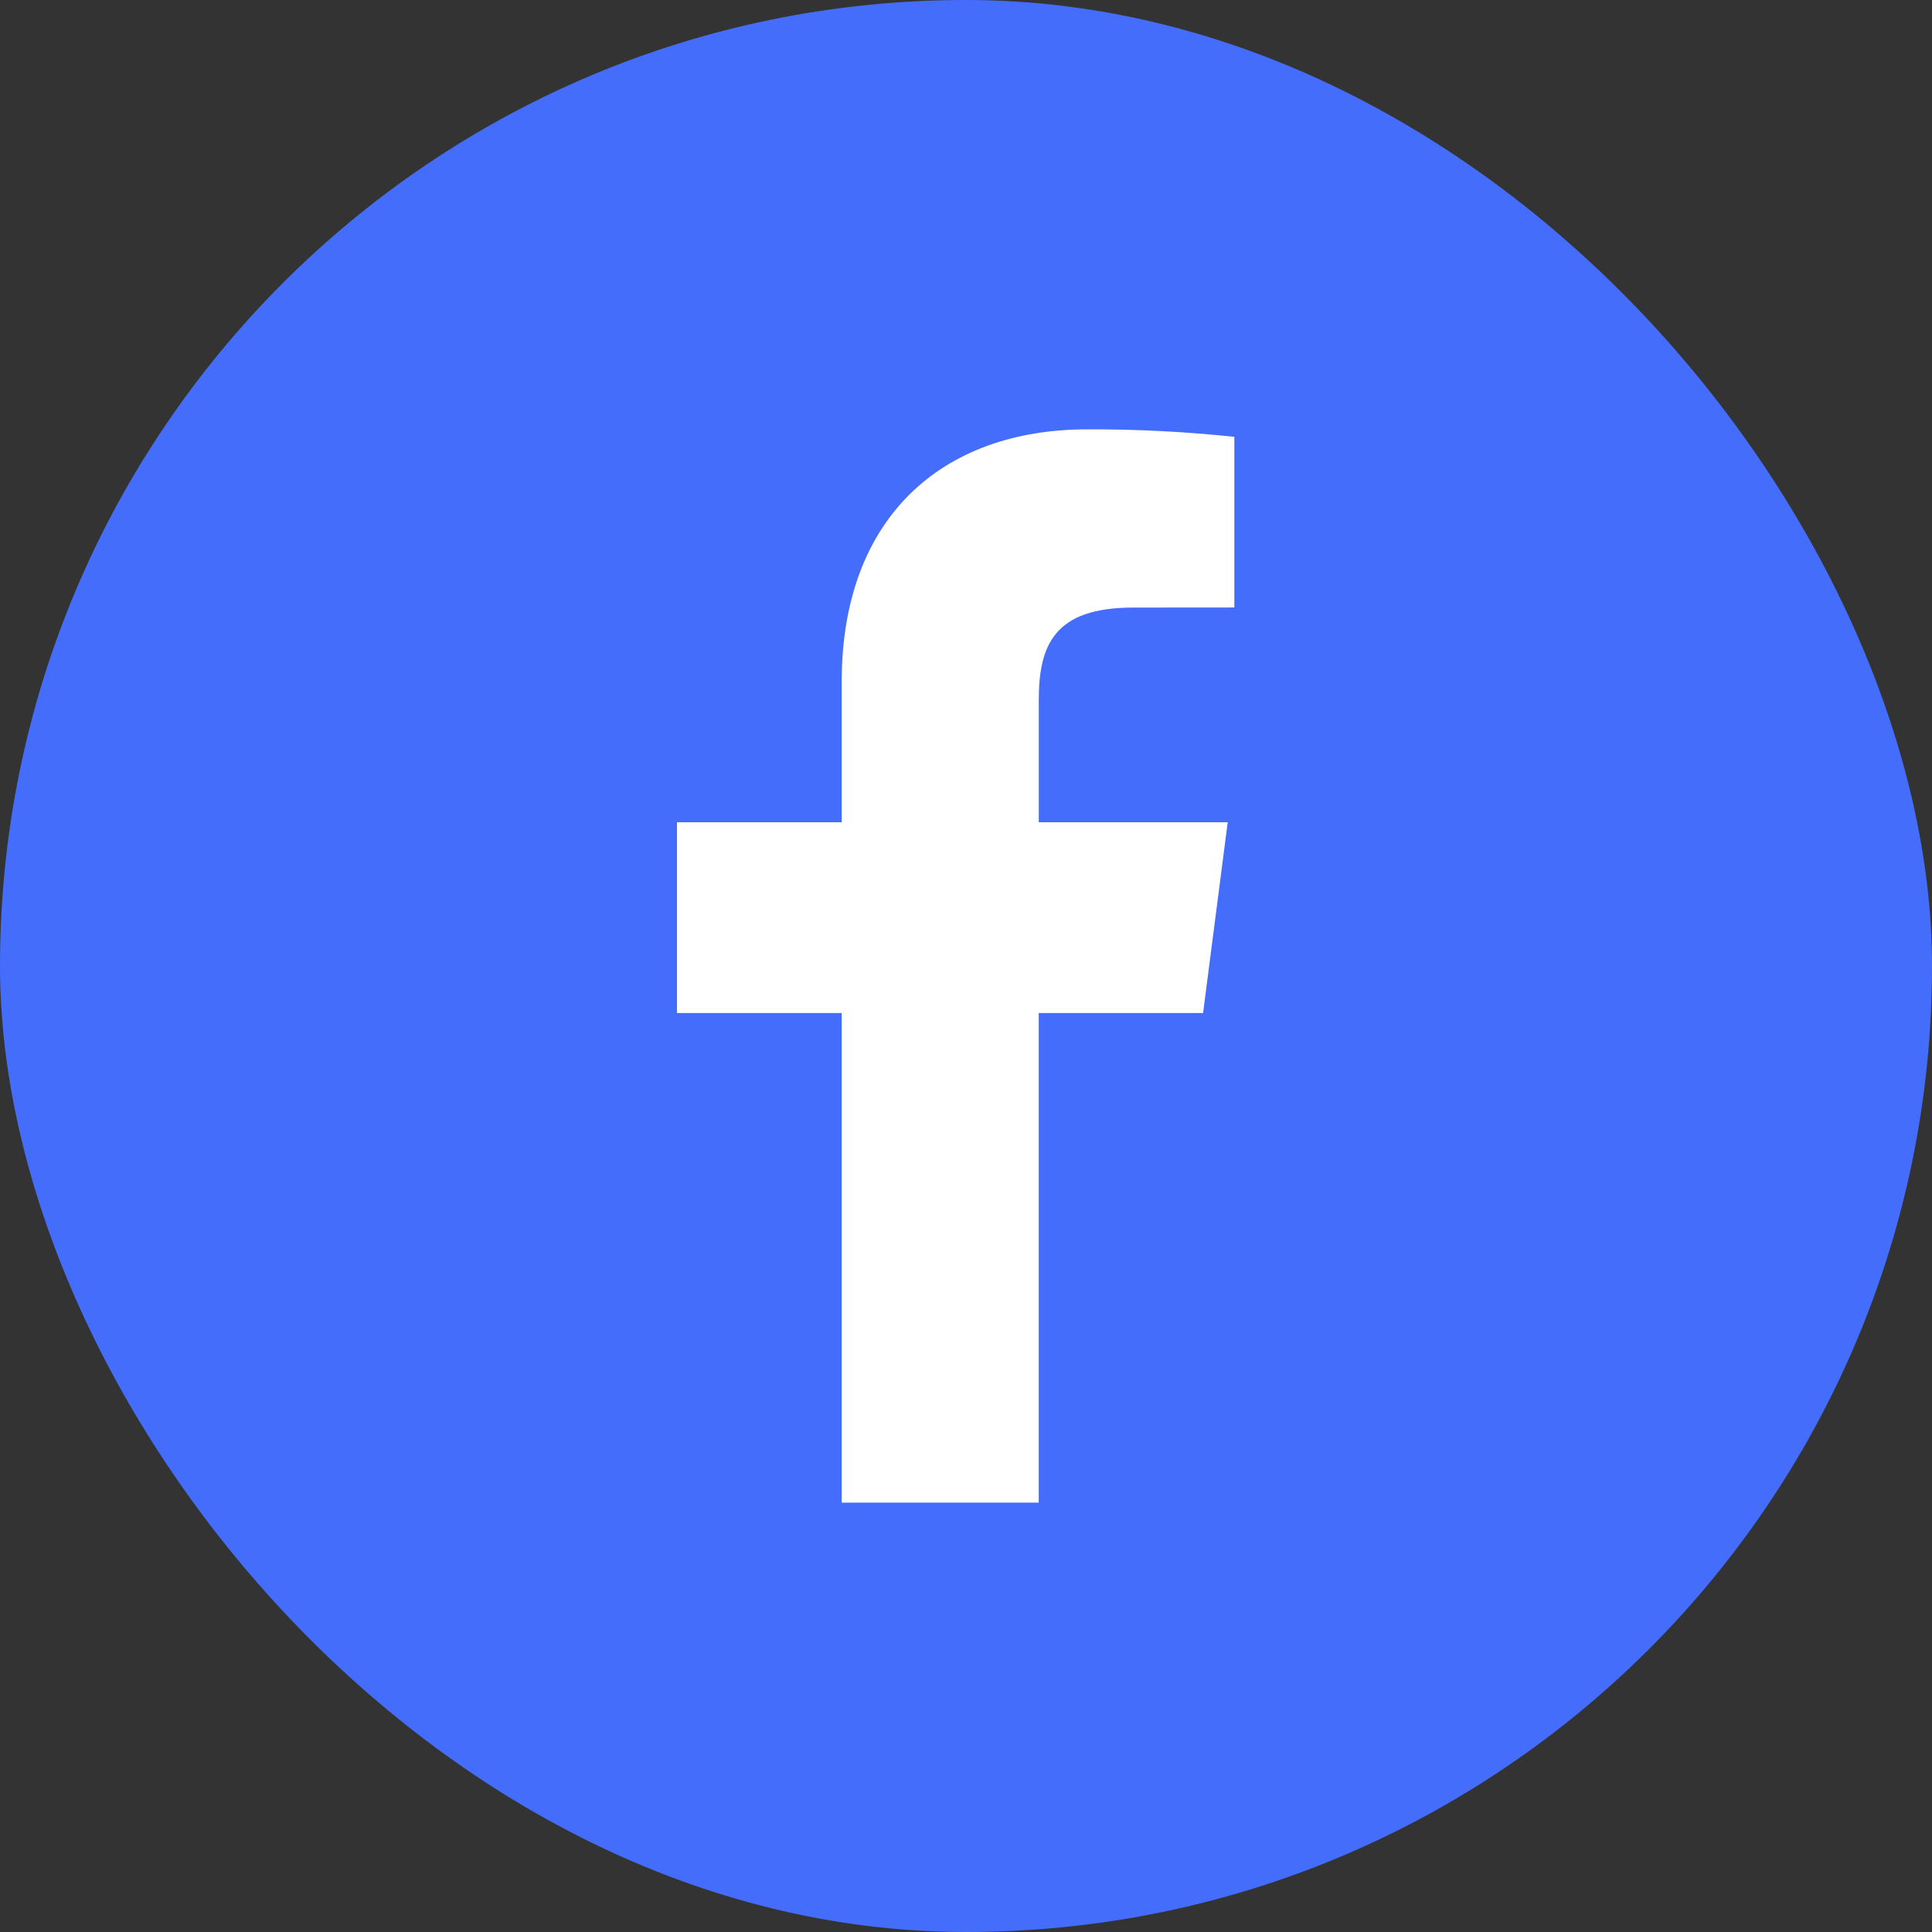 <svg width="48" height="48" viewBox="0 0 48 48" fill="none" xmlns="http://www.w3.org/2000/svg">
<rect x="0" y="0" width="48" height="48" fill="#333333" stroke="none"/>
<rect width="48" height="48" rx="24" fill="#446DFC"/>
<path d="M25.807 37.333V25.169H29.89L30.502 20.429H25.808V17.403C25.808 16.029 26.188 15.095 28.156 15.095L30.667 15.093V10.853C29.452 10.725 28.231 10.662 27.009 10.667C23.39 10.667 20.912 12.876 20.912 16.933V20.429H16.819V25.169H20.912V37.333H25.807Z" fill="white"/>
</svg>
